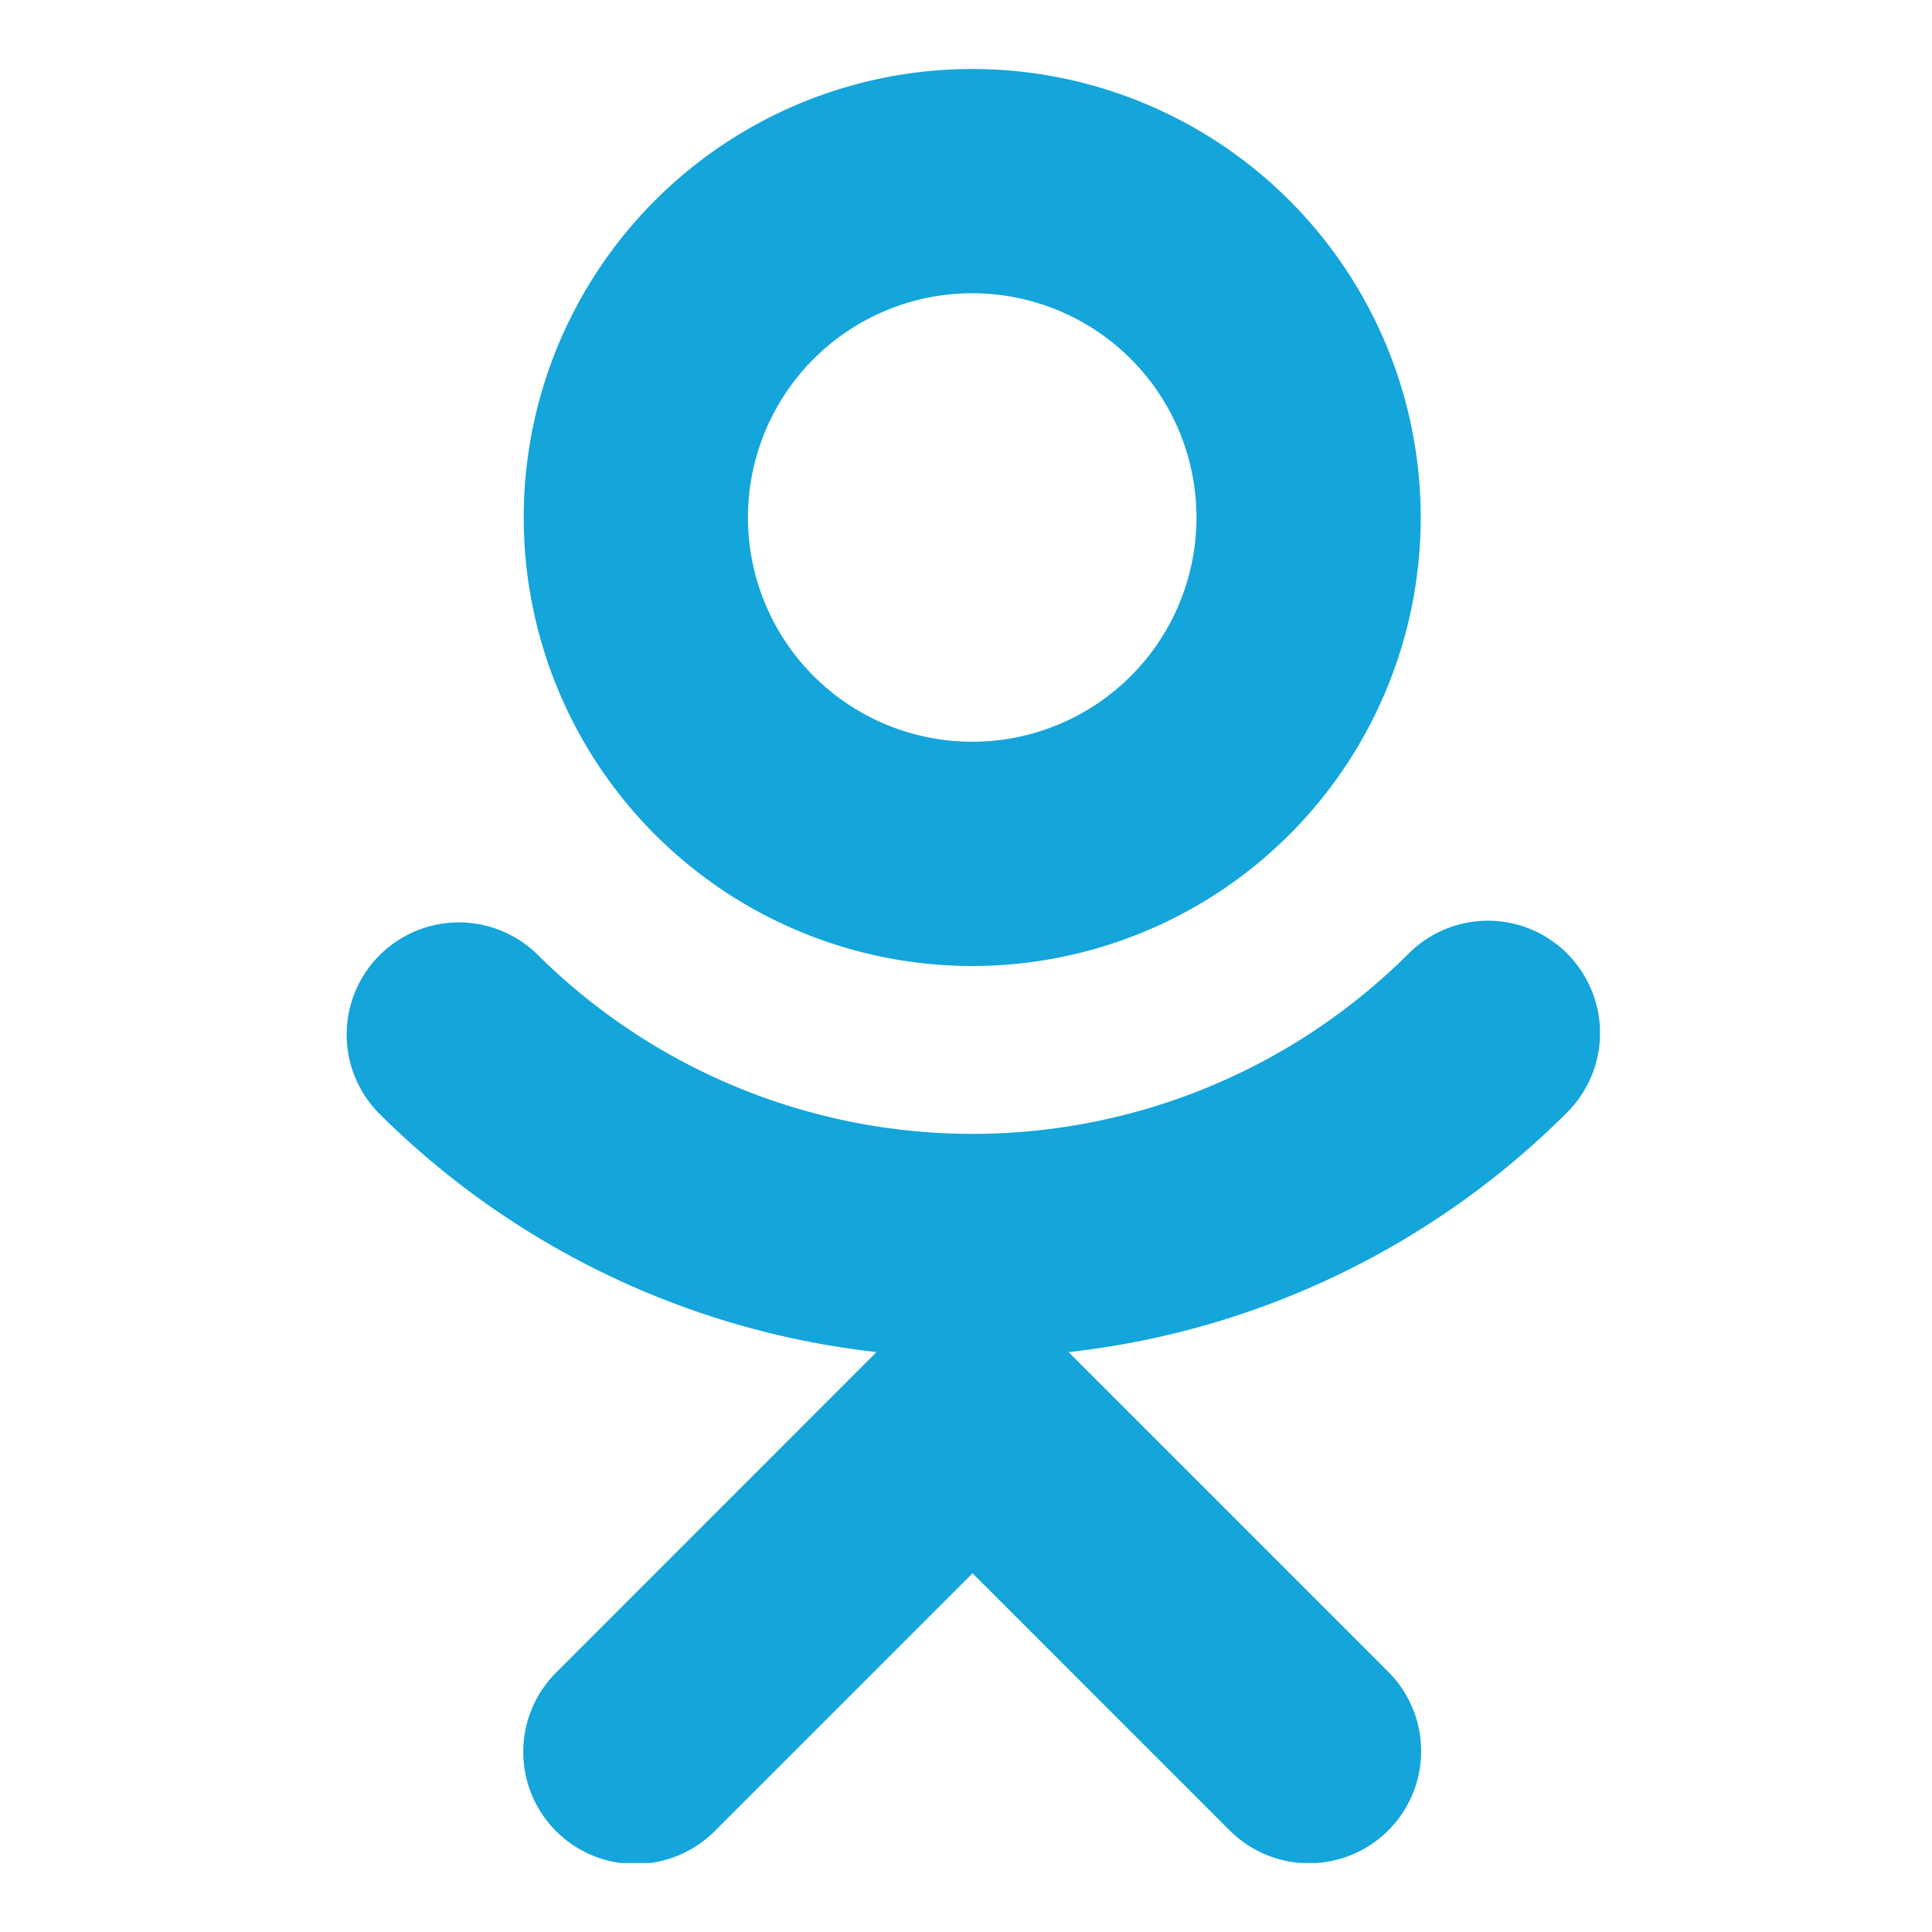 <svg width="28" height="28" fill="none" xmlns="http://www.w3.org/2000/svg"><g clip-path="url(#clip0)" fill="#14A5DA"><path d="M14.09 1a6.5 6.5 0 100 13 6.5 6.5 0 000-13zm0 9.75a3.25 3.25 0 110-6.5 3.25 3.25 0 010 6.5z"/><path d="M22.713 13.82a1.624 1.624 0 00-2.298 0 8.95 8.95 0 01-12.64 0 1.626 1.626 0 00-2.298 2.3 12.113 12.113 0 007.226 3.475L8.07 24.23a1.625 1.625 0 102.298 2.298l3.727-3.727 3.727 3.727a1.625 1.625 0 102.298-2.299l-4.633-4.633a12.113 12.113 0 007.226-3.475 1.627 1.627 0 000-2.3z"/></g><defs><clipPath id="clip0"><path fill="#fff" transform="translate(5 1)" d="M0 0h18.188v26H0z"/></clipPath></defs></svg>